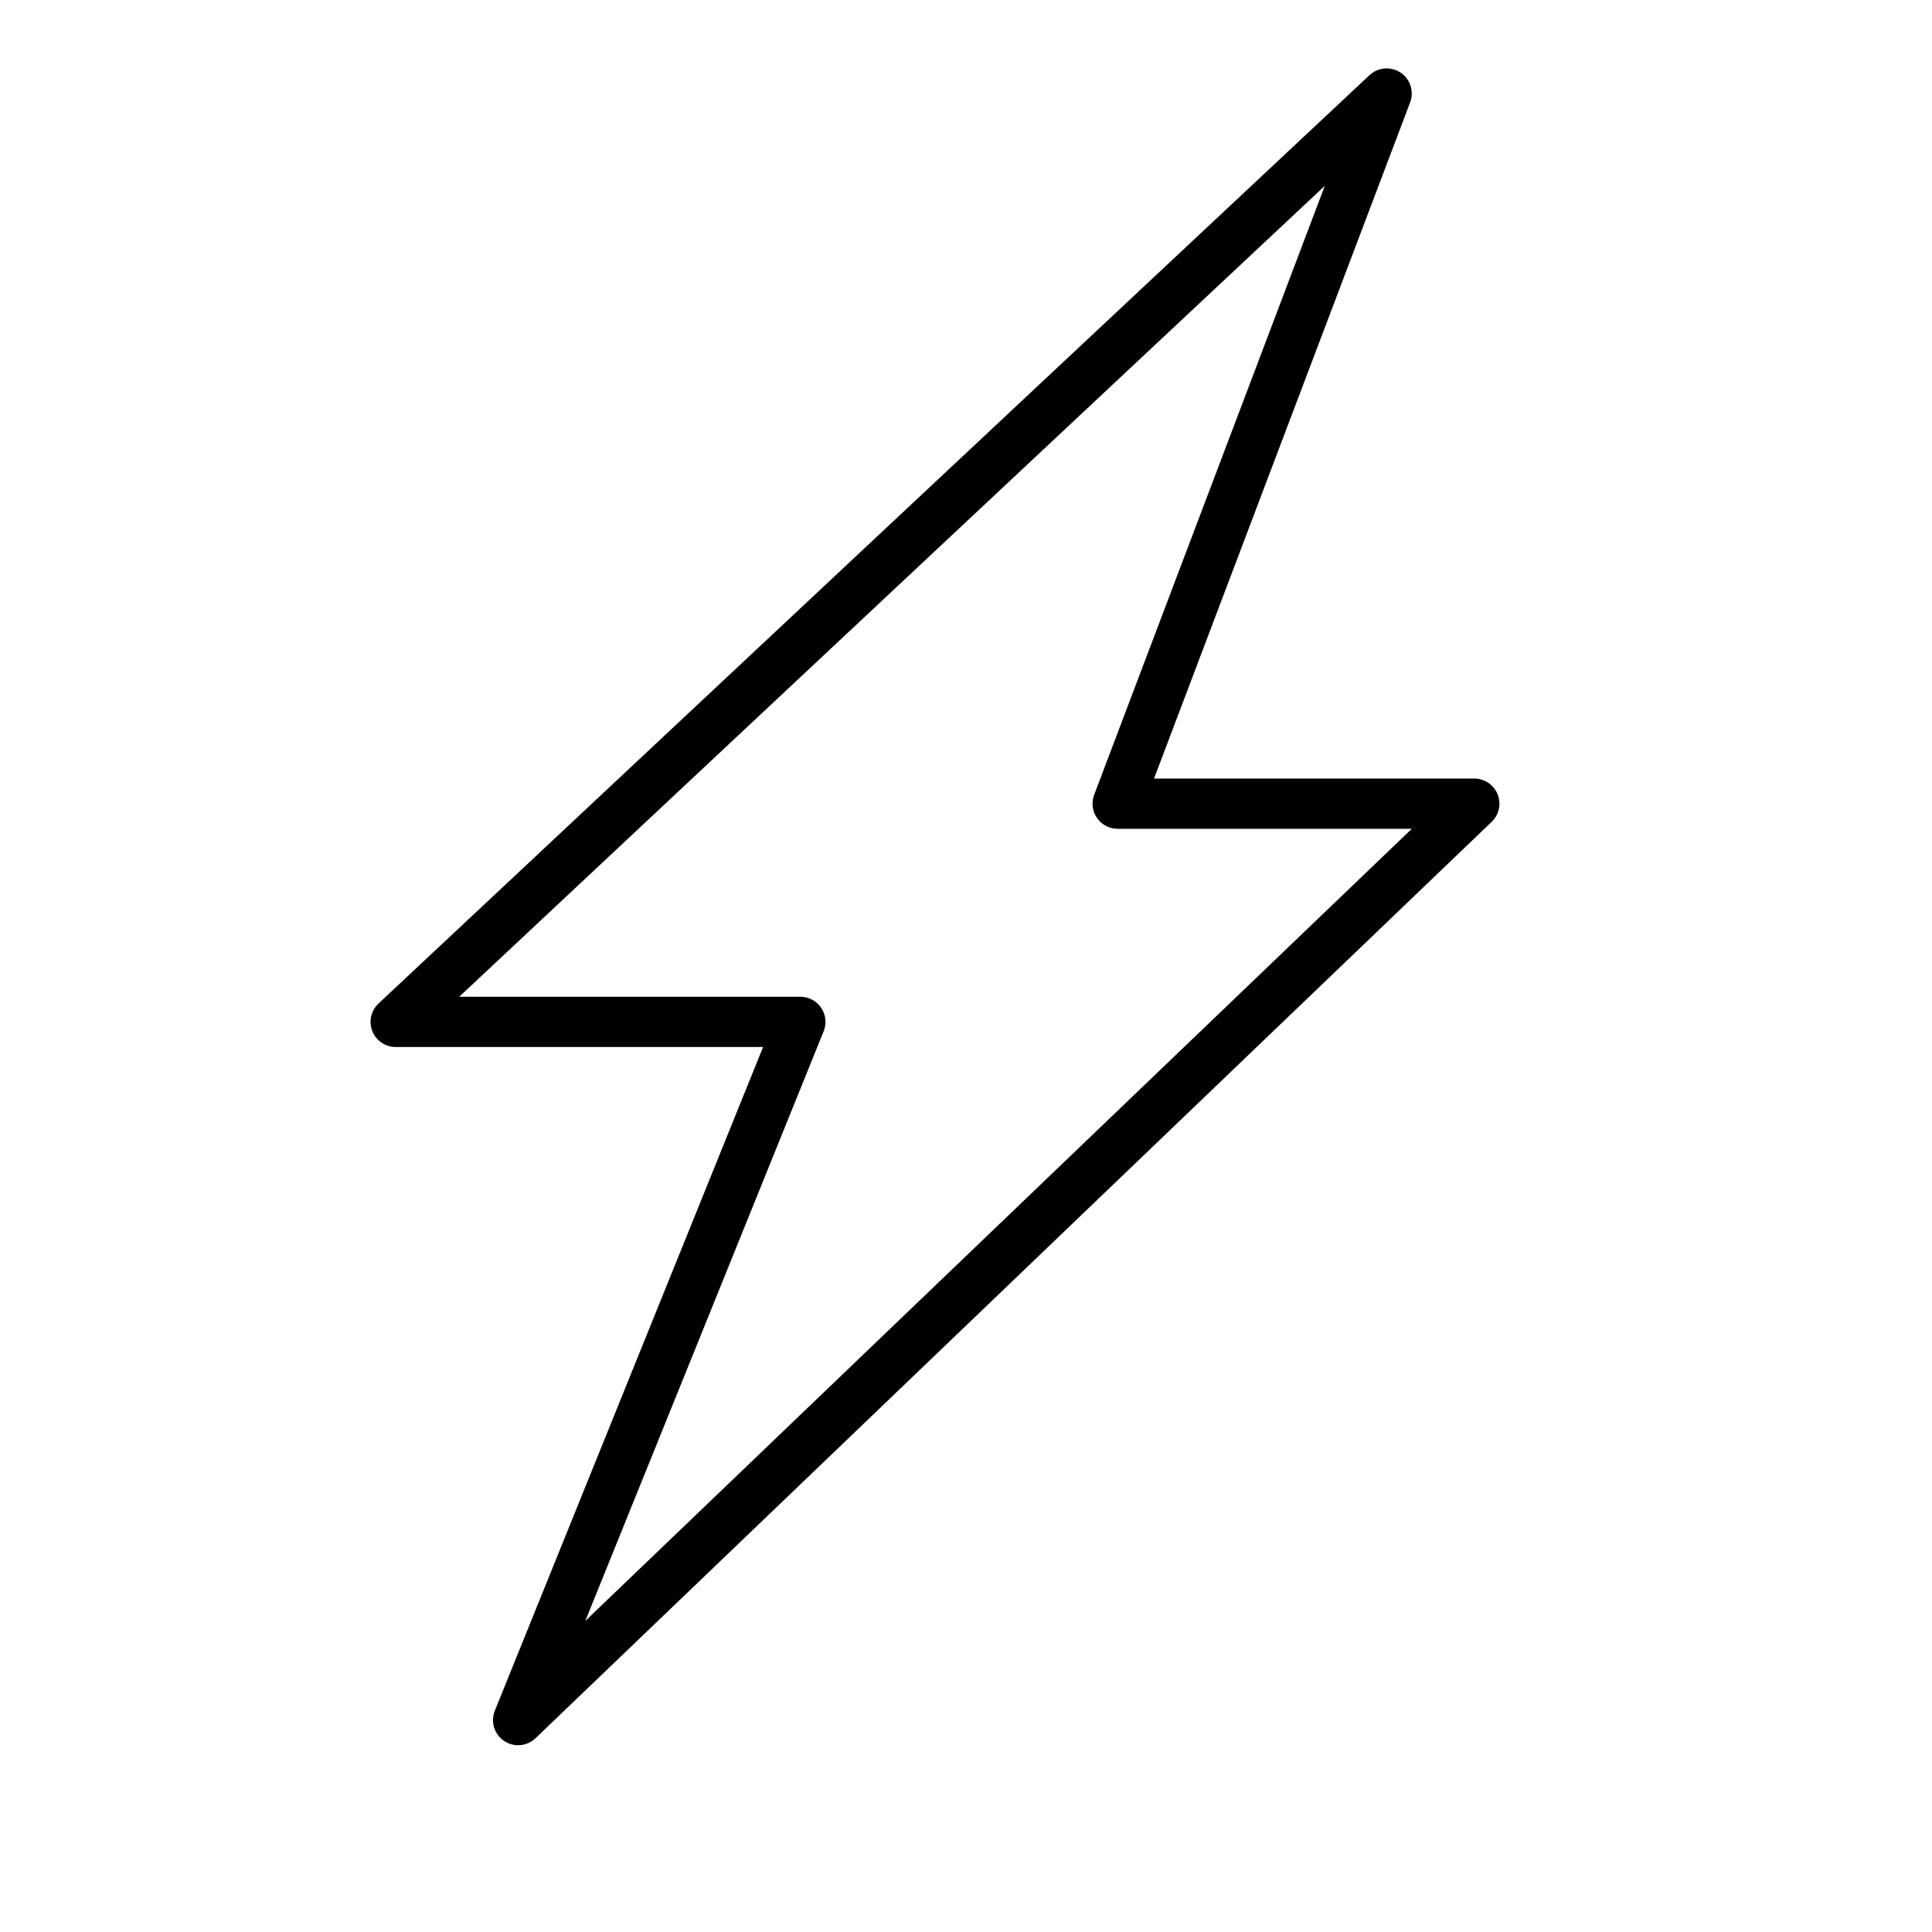 <?xml version="1.0" encoding="UTF-8" standalone="no"?>
<svg width="50px" height="50px" viewBox="0 0 50 50" version="1.1" xmlns="http://www.w3.org/2000/svg" xmlns:xlink="http://www.w3.org/1999/xlink" xmlns:sketch="http://www.bohemiancoding.com/sketch/ns">
    <!-- Generator: Sketch 3.4.4 (17249) - http://www.bohemiancoding.com/sketch -->
    <title>caffiene</title>
    <desc>Created with Sketch.</desc>
    <defs></defs>
    <g id="Icons" stroke="none" stroke-width="1" fill="none" fill-rule="evenodd" sketch:type="MSPage">
        <g id="caffiene" sketch:type="MSArtboardGroup" stroke="#000000" stroke-width="1.3" stroke-linecap="round" stroke-linejoin="round">
            <g id="Group" sketch:type="MSLayerGroup" transform="translate(10, 2)">
                <g transform="translate(0.125, 0.073)" id="Shape" sketch:type="MSShapeGroup">
                    <path d="M25.761,0.347 L18.8,18.726 L28.03,18.726 L3.284,42.443 L10.588,24.373 L0.115,24.373 L25.761,0.347 L25.761,0.347 Z"></path>
                </g>
            </g>
        </g>
    </g>
</svg>